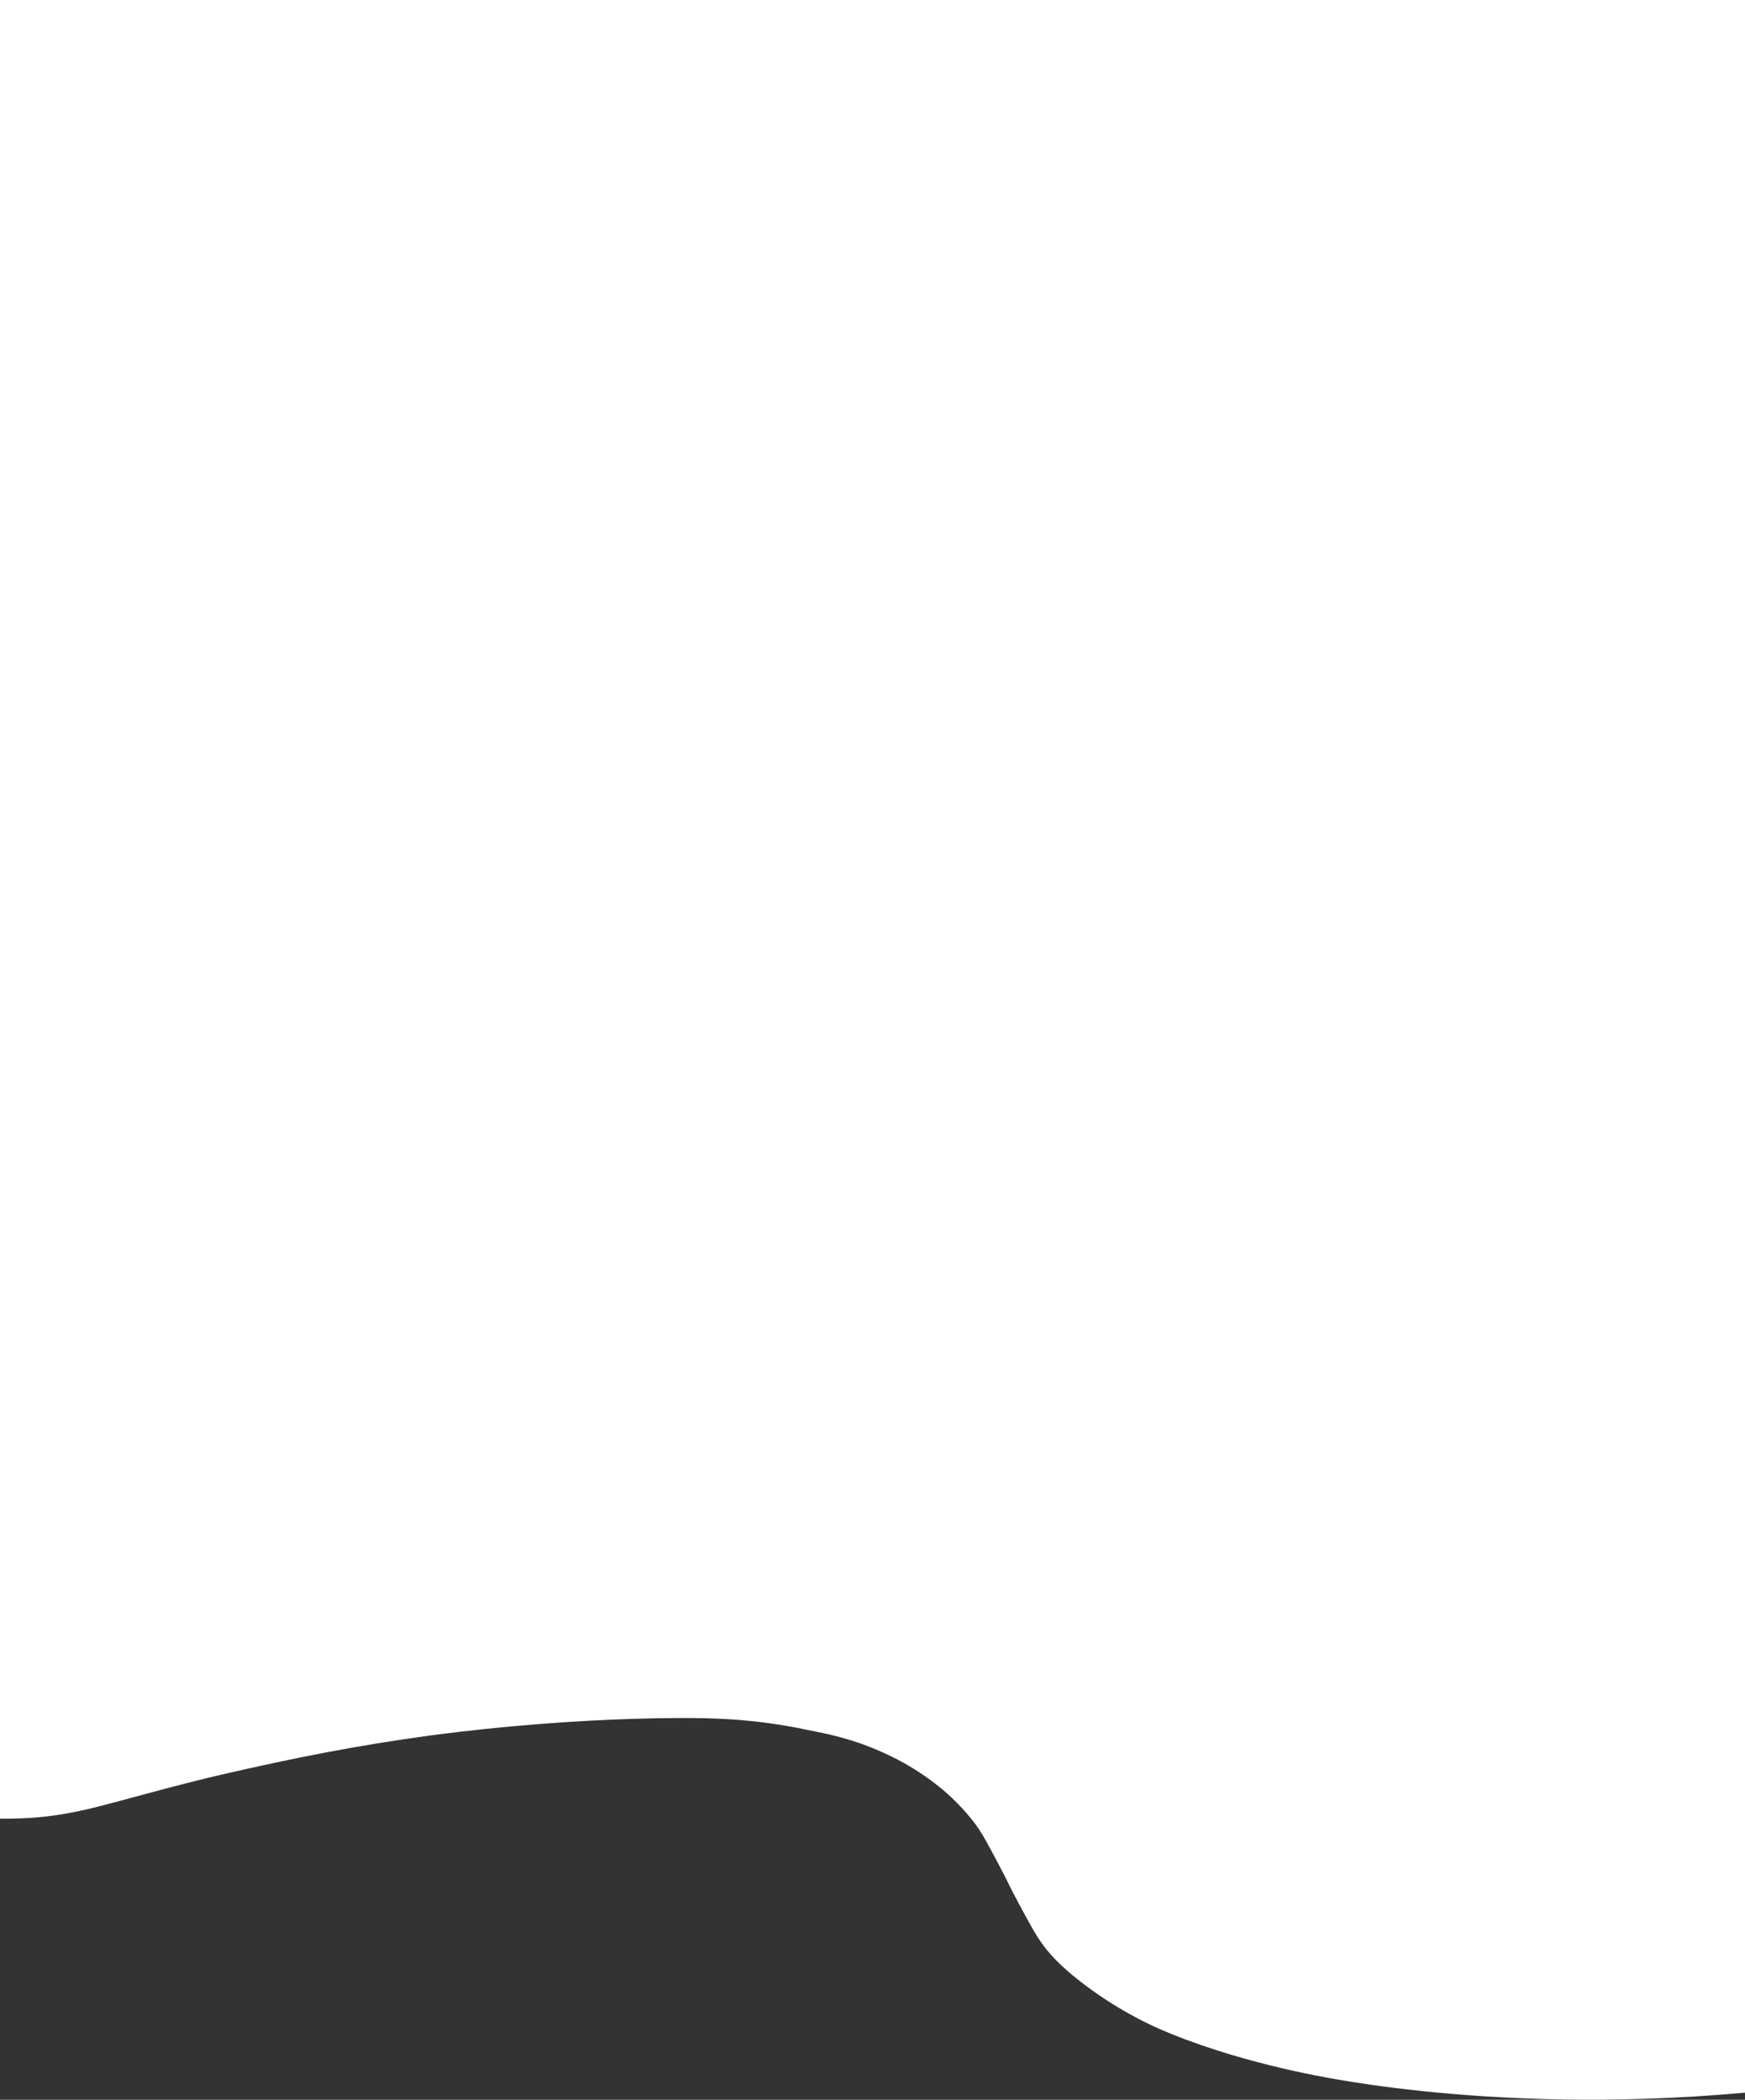 <?xml version="1.0" encoding="utf-8"?>
<!-- Generator: Adobe Illustrator 24.1.2, SVG Export Plug-In . SVG Version: 6.00 Build 0)  -->
<svg version="1.1" id="Слой_1" xmlns="http://www.w3.org/2000/svg" xmlns:xlink="http://www.w3.org/1999/xlink" x="0px" y="0px"
	 width="1500px" height="1805.2px" viewBox="0 0 1500 1805.2" style="enable-background:new 0 0 1500 1805.2;" xml:space="preserve"
	>
<rect x="0" y="0" width="1500" height="1805.2" fill="#333333" stroke="none"/>
<style type="text/css">
	.st0{fill:#FFFFFF;}
</style>
<path class="st0" d="M1500,0v1799.1c-59.9,5.4-112.1,6.5-154,5.9c-97.9-1.5-168.1-12.4-195-17c-16.6-2.8-90.7-15.8-155-44
	c-6.6-2.9-36.5-16.3-68-41c-17.4-13.7-25.4-23.1-30-29c-7-9.1-12-18.4-22-37c-8.3-15.4-8.5-17.1-18-35c-9.1-17.2-13.7-25.7-19-33
	c-2-2.7-11.3-15.4-27-29c-2-1.7-11.6-10-26-19c-5.5-3.5-18.8-11.4-38-19c-22.7-9-41.9-12.3-55-15c-44.8-9.4-80.7-10.1-109-10
	c-104.8,0.4-199.2,13-214,15c-63.8,8.7-116,19-181,34c-28.5,6.6-56.7,14.4-85,22c-25.1,6.7-48.1,13.1-80,15c-9,0.5-17,0.6-24,0.5V0
	H1500z"/>
</svg>
